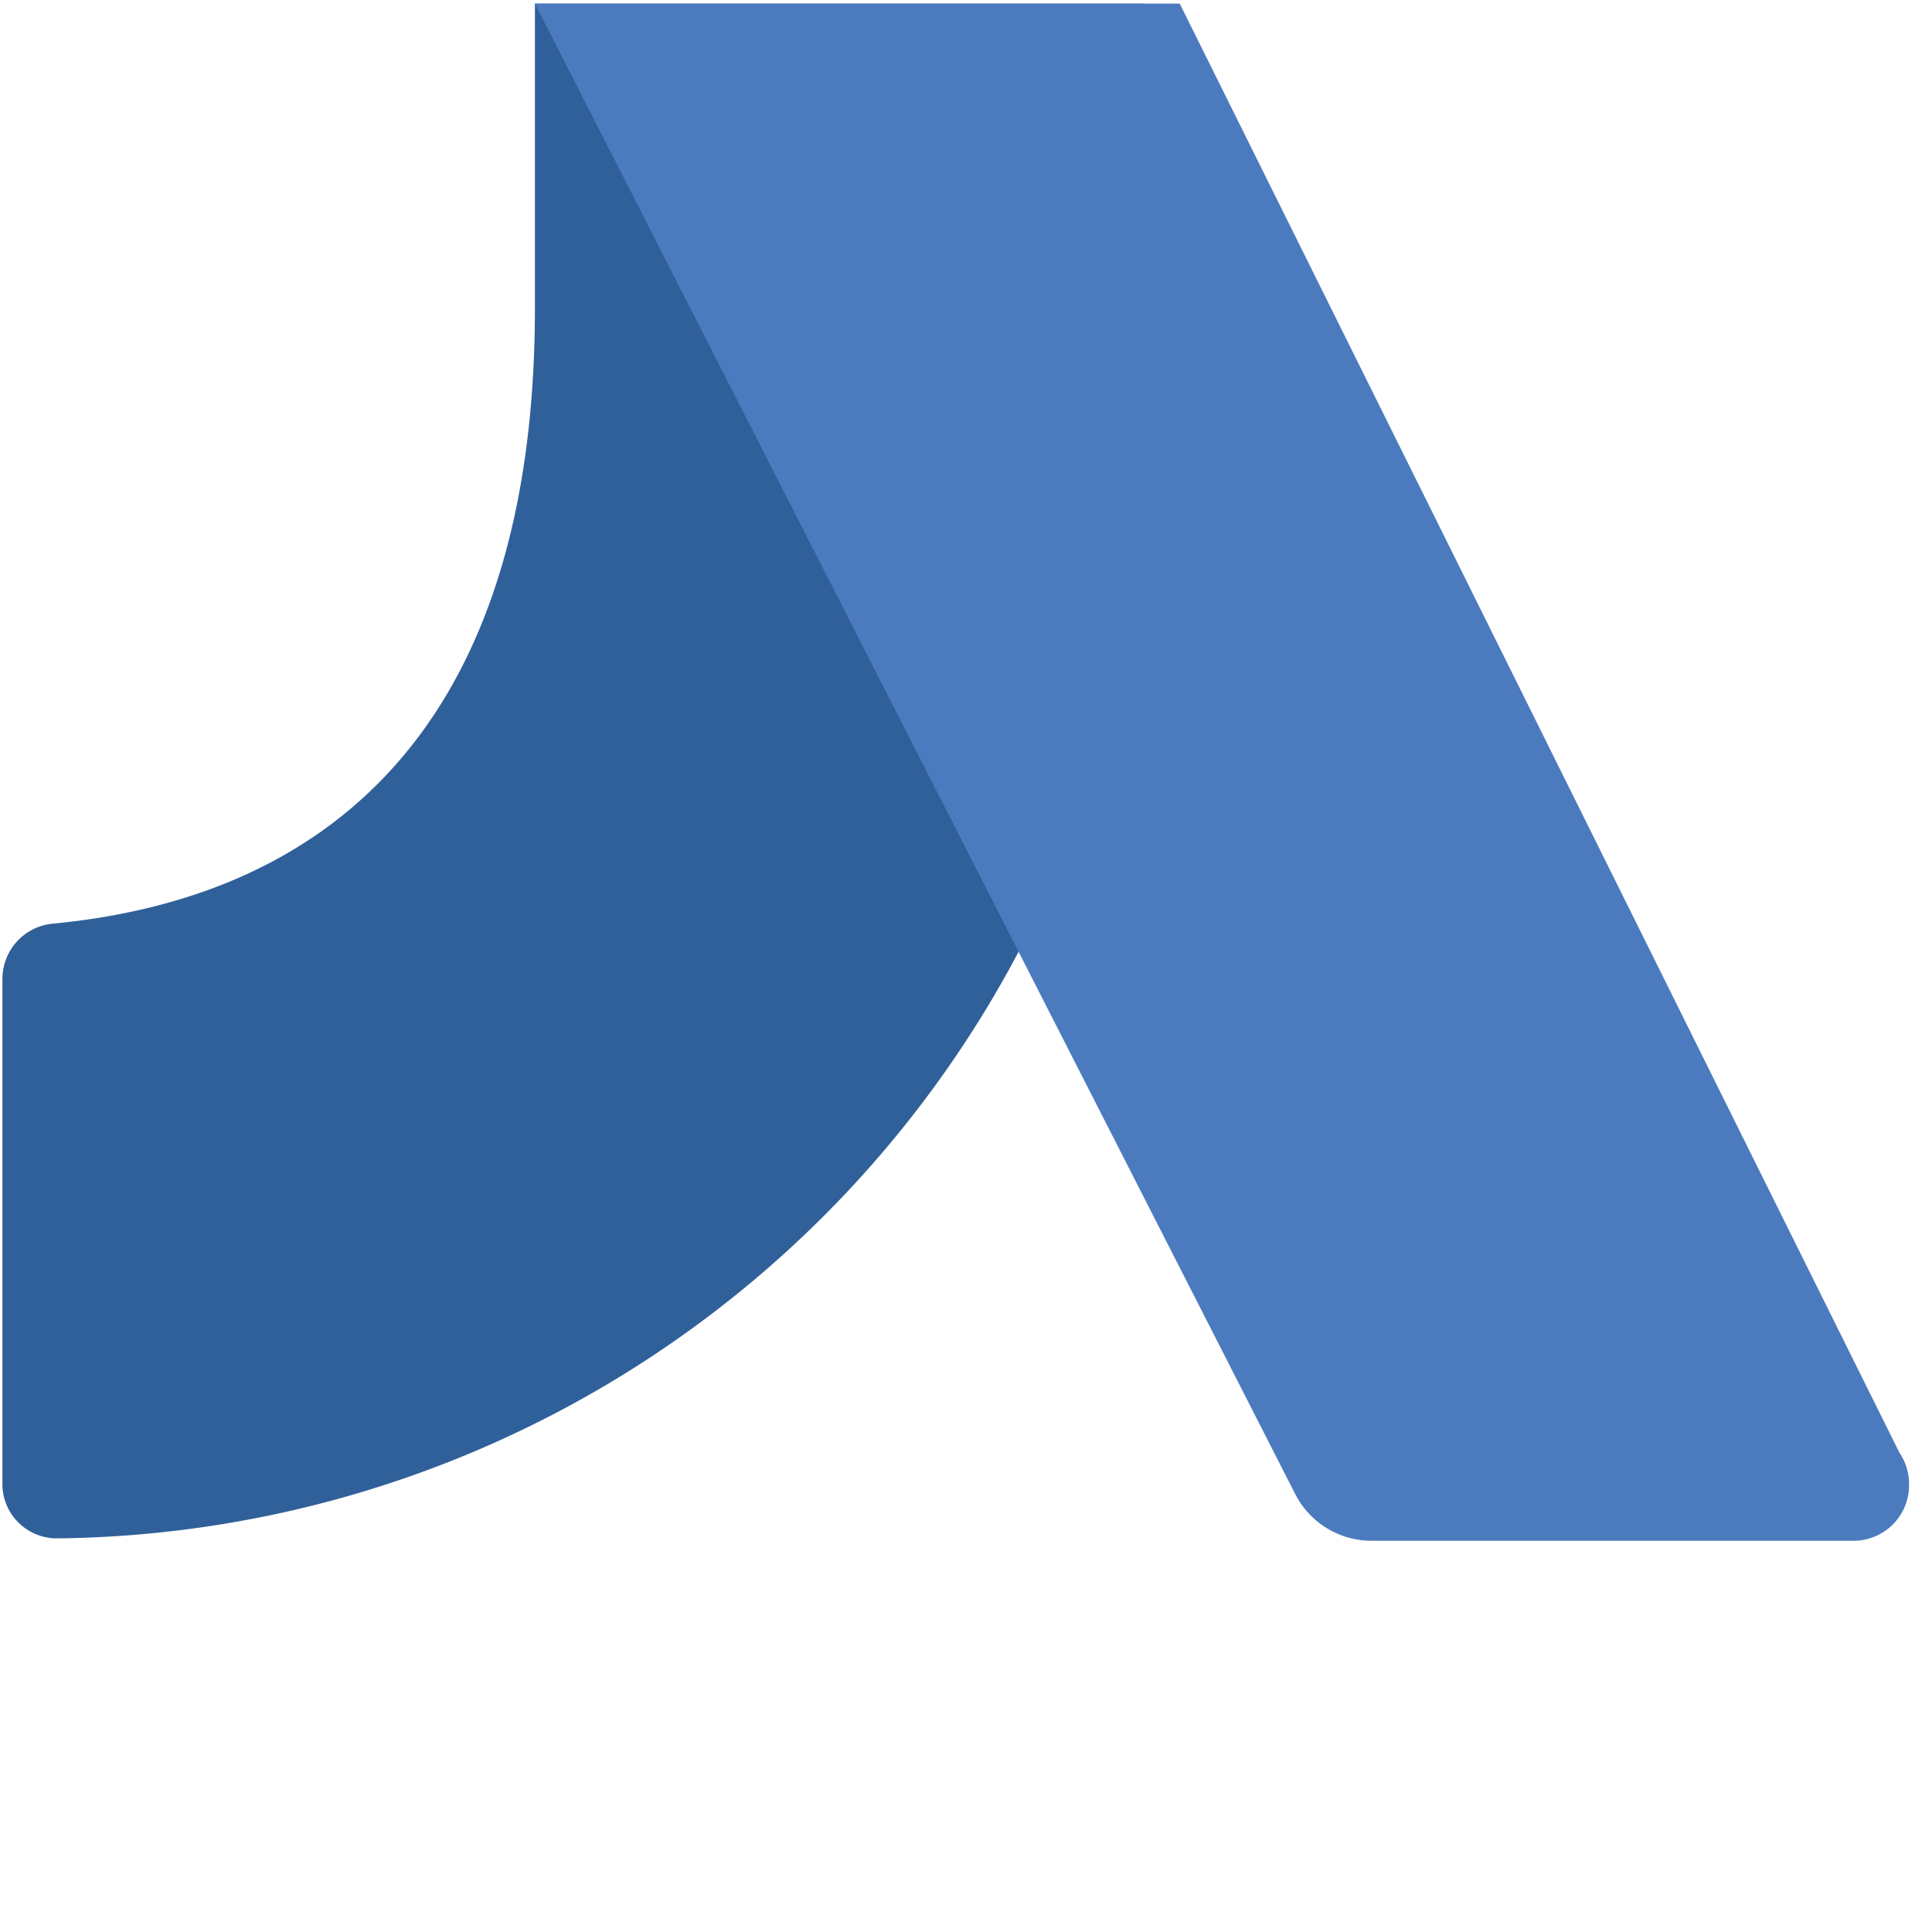 <svg class="icon-stride-color" xmlns="http://www.w3.org/2000/svg" viewBox="0 0 16 16">
    <path fill="#306099" d="M4.58,2V4.52c0,3.53-1.77,4.89-4,5.1a.46.46,0,0,0-.41.46v4.17a.45.45,0,0,0,.46.46h0a9.11,9.11,0,0,0,9-9.5h0V2Z" transform="translate(-0.15 -1.97)"/>
    <path fill="#4b7bbe" d="M15.88,14,9.92,2H4.58l6.3,12.35a.71.71,0,0,0,.62.38h4a.46.46,0,0,0,.46-.47A.46.46,0,0,0,15.88,14Z" transform="translate(-0.15 -1.97)"/>
</svg>

